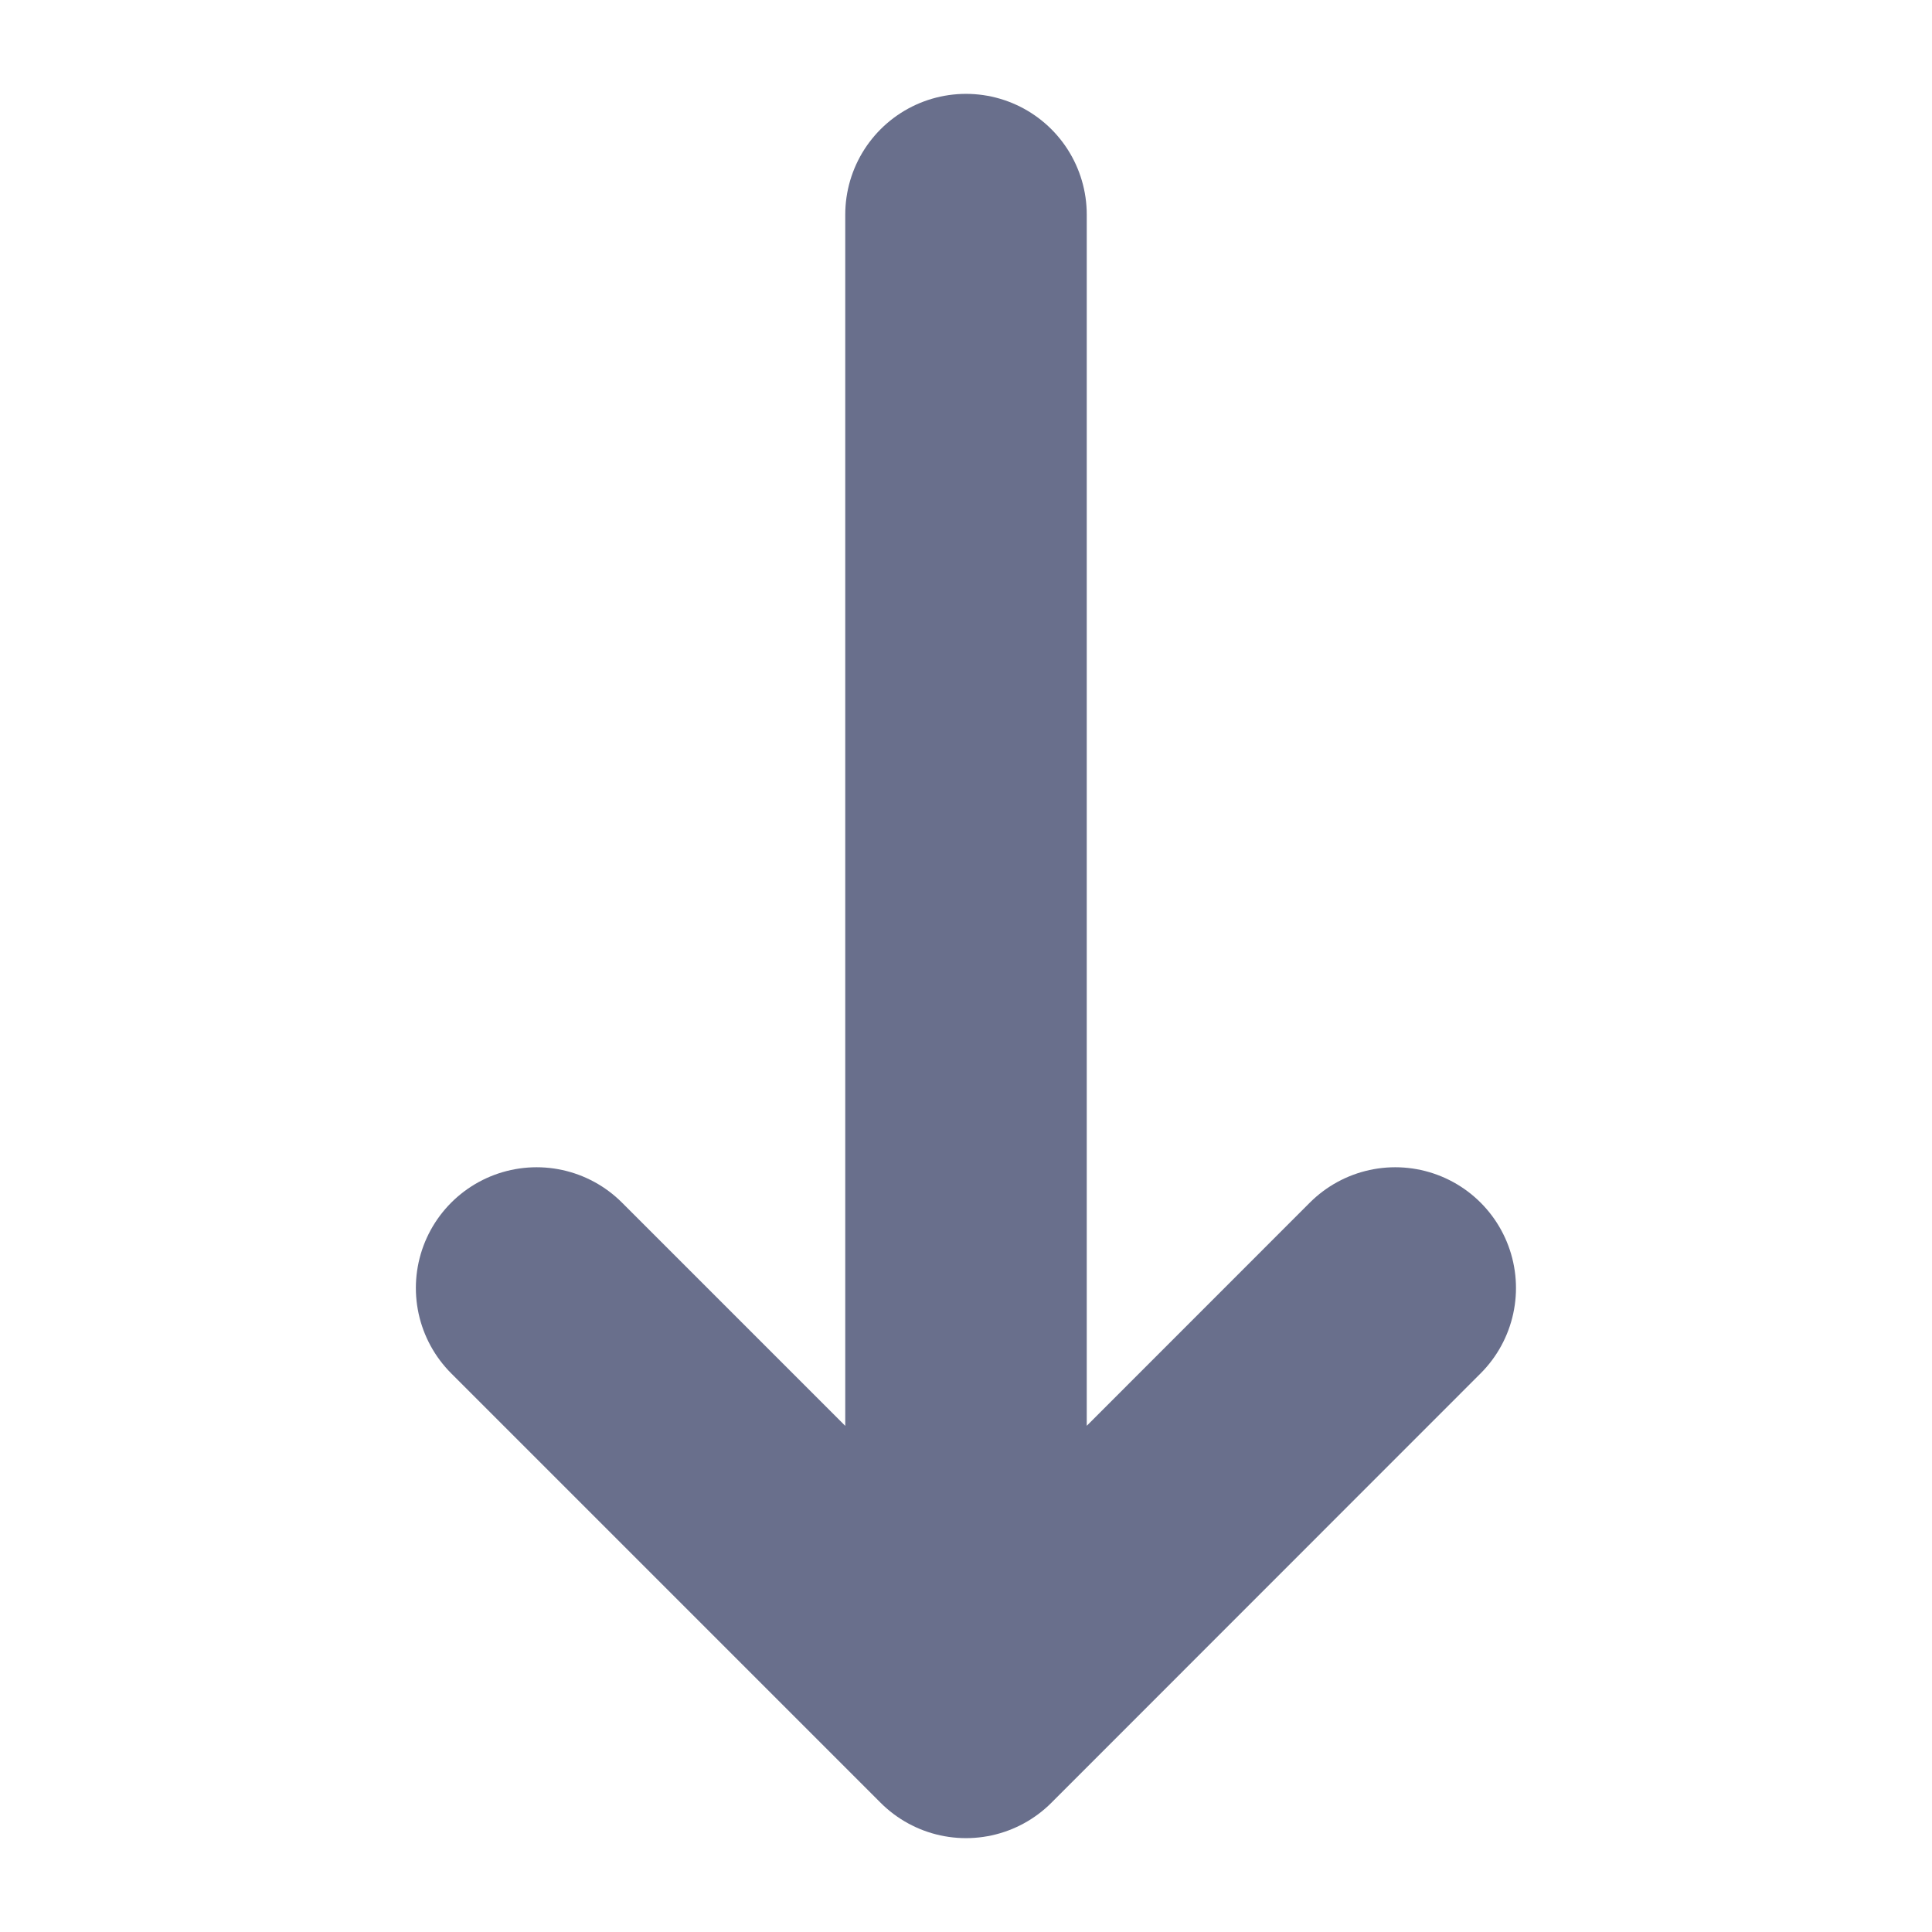 <svg width="12" height="12" viewBox="0 0 12 12" fill="none" xmlns="http://www.w3.org/2000/svg">
<g id="lower">
<path id="Vector" d="M6 1.333V10.667M6 10.667L8.666 8M6 10.667L3.333 8" stroke="#696F8C" stroke-width="1.5" stroke-linecap="round" stroke-linejoin="round"/>
</g>
</svg>
